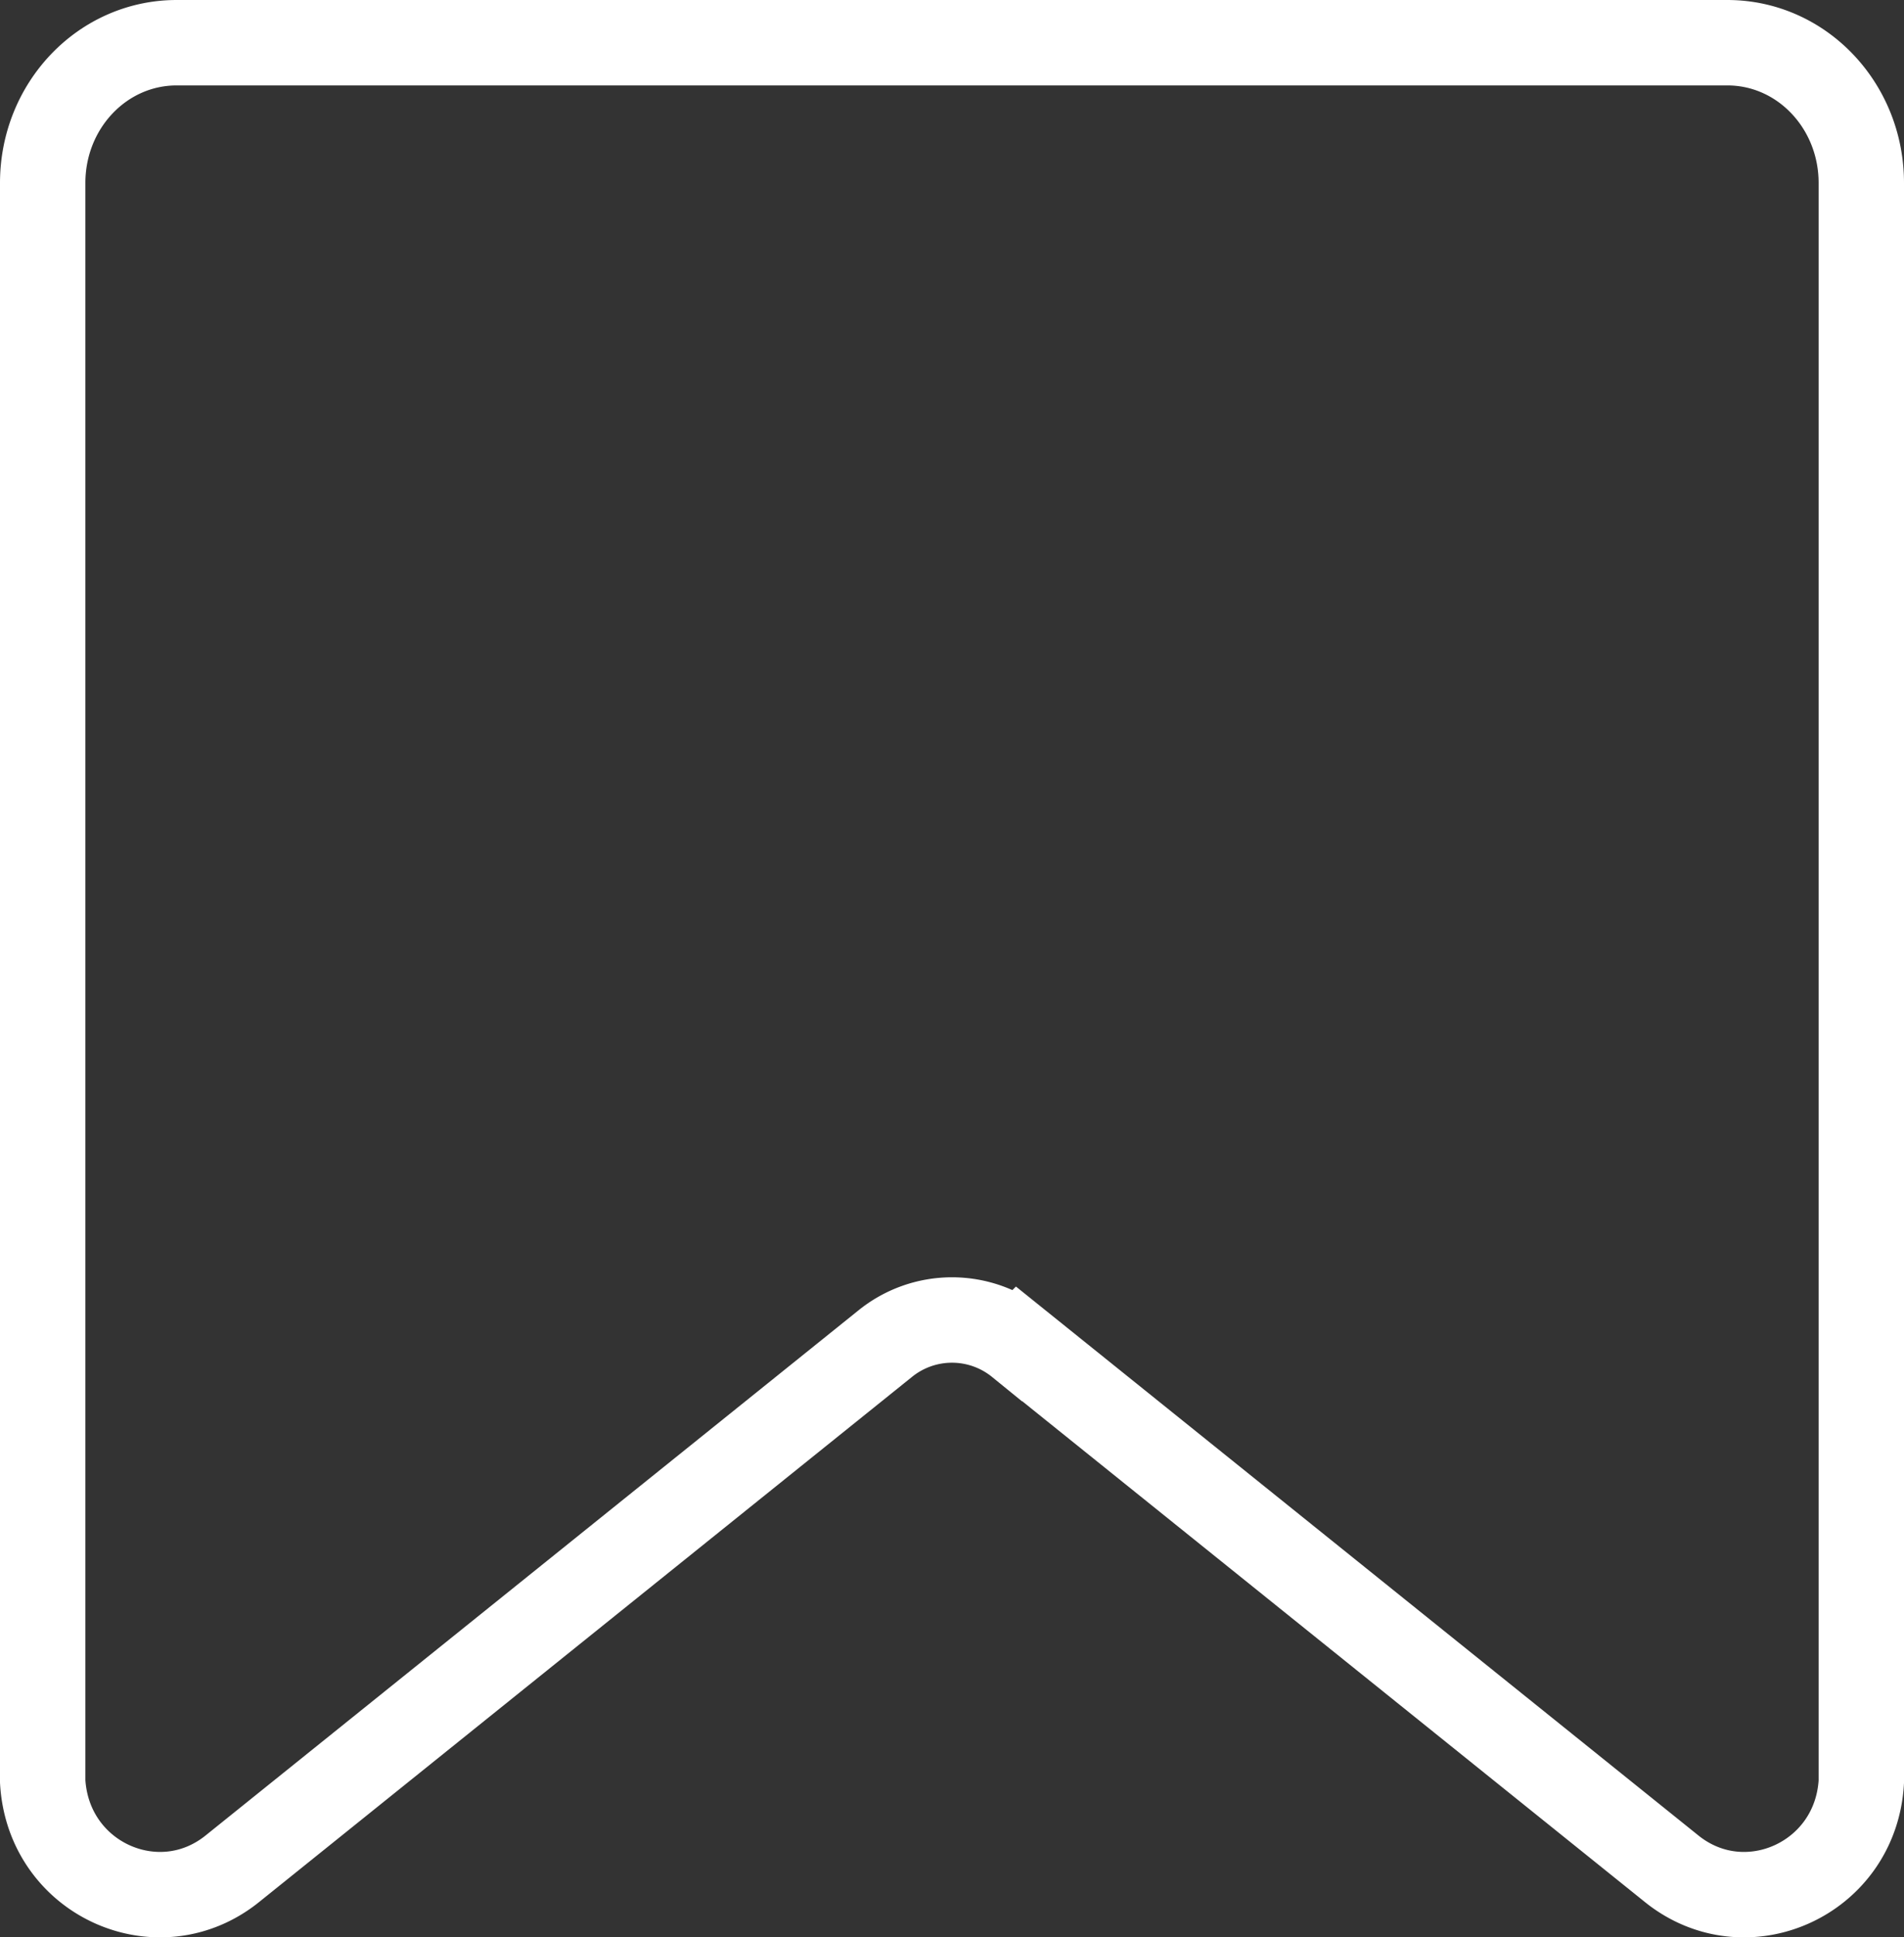 <svg xmlns="http://www.w3.org/2000/svg" viewBox="0 0 223 226.78"><rect x="0" y="0" width="223" height="226.78" fill="#333333" stroke="none"/><defs><style>.cls-1{fill:none;stroke:#fff;stroke-miterlimit:10;stroke-width:10px;}</style></defs><g id="Capa_2" data-name="Capa 2"><g id="NOTES"><path class="cls-1" d="M195.79,218.76l-76.44-61.45a12.44,12.44,0,0,0-15.7,0L27.21,218.76C18.56,225.72,5.66,220,5,208.54q0-.48,0-1V21.42C5,12.35,12,5,20.69,5H202.31C211,5,218,12.35,218,21.42V207.58q0,.48,0,1C217.34,220,204.44,225.72,195.79,218.76Z"/></g></g></svg>
